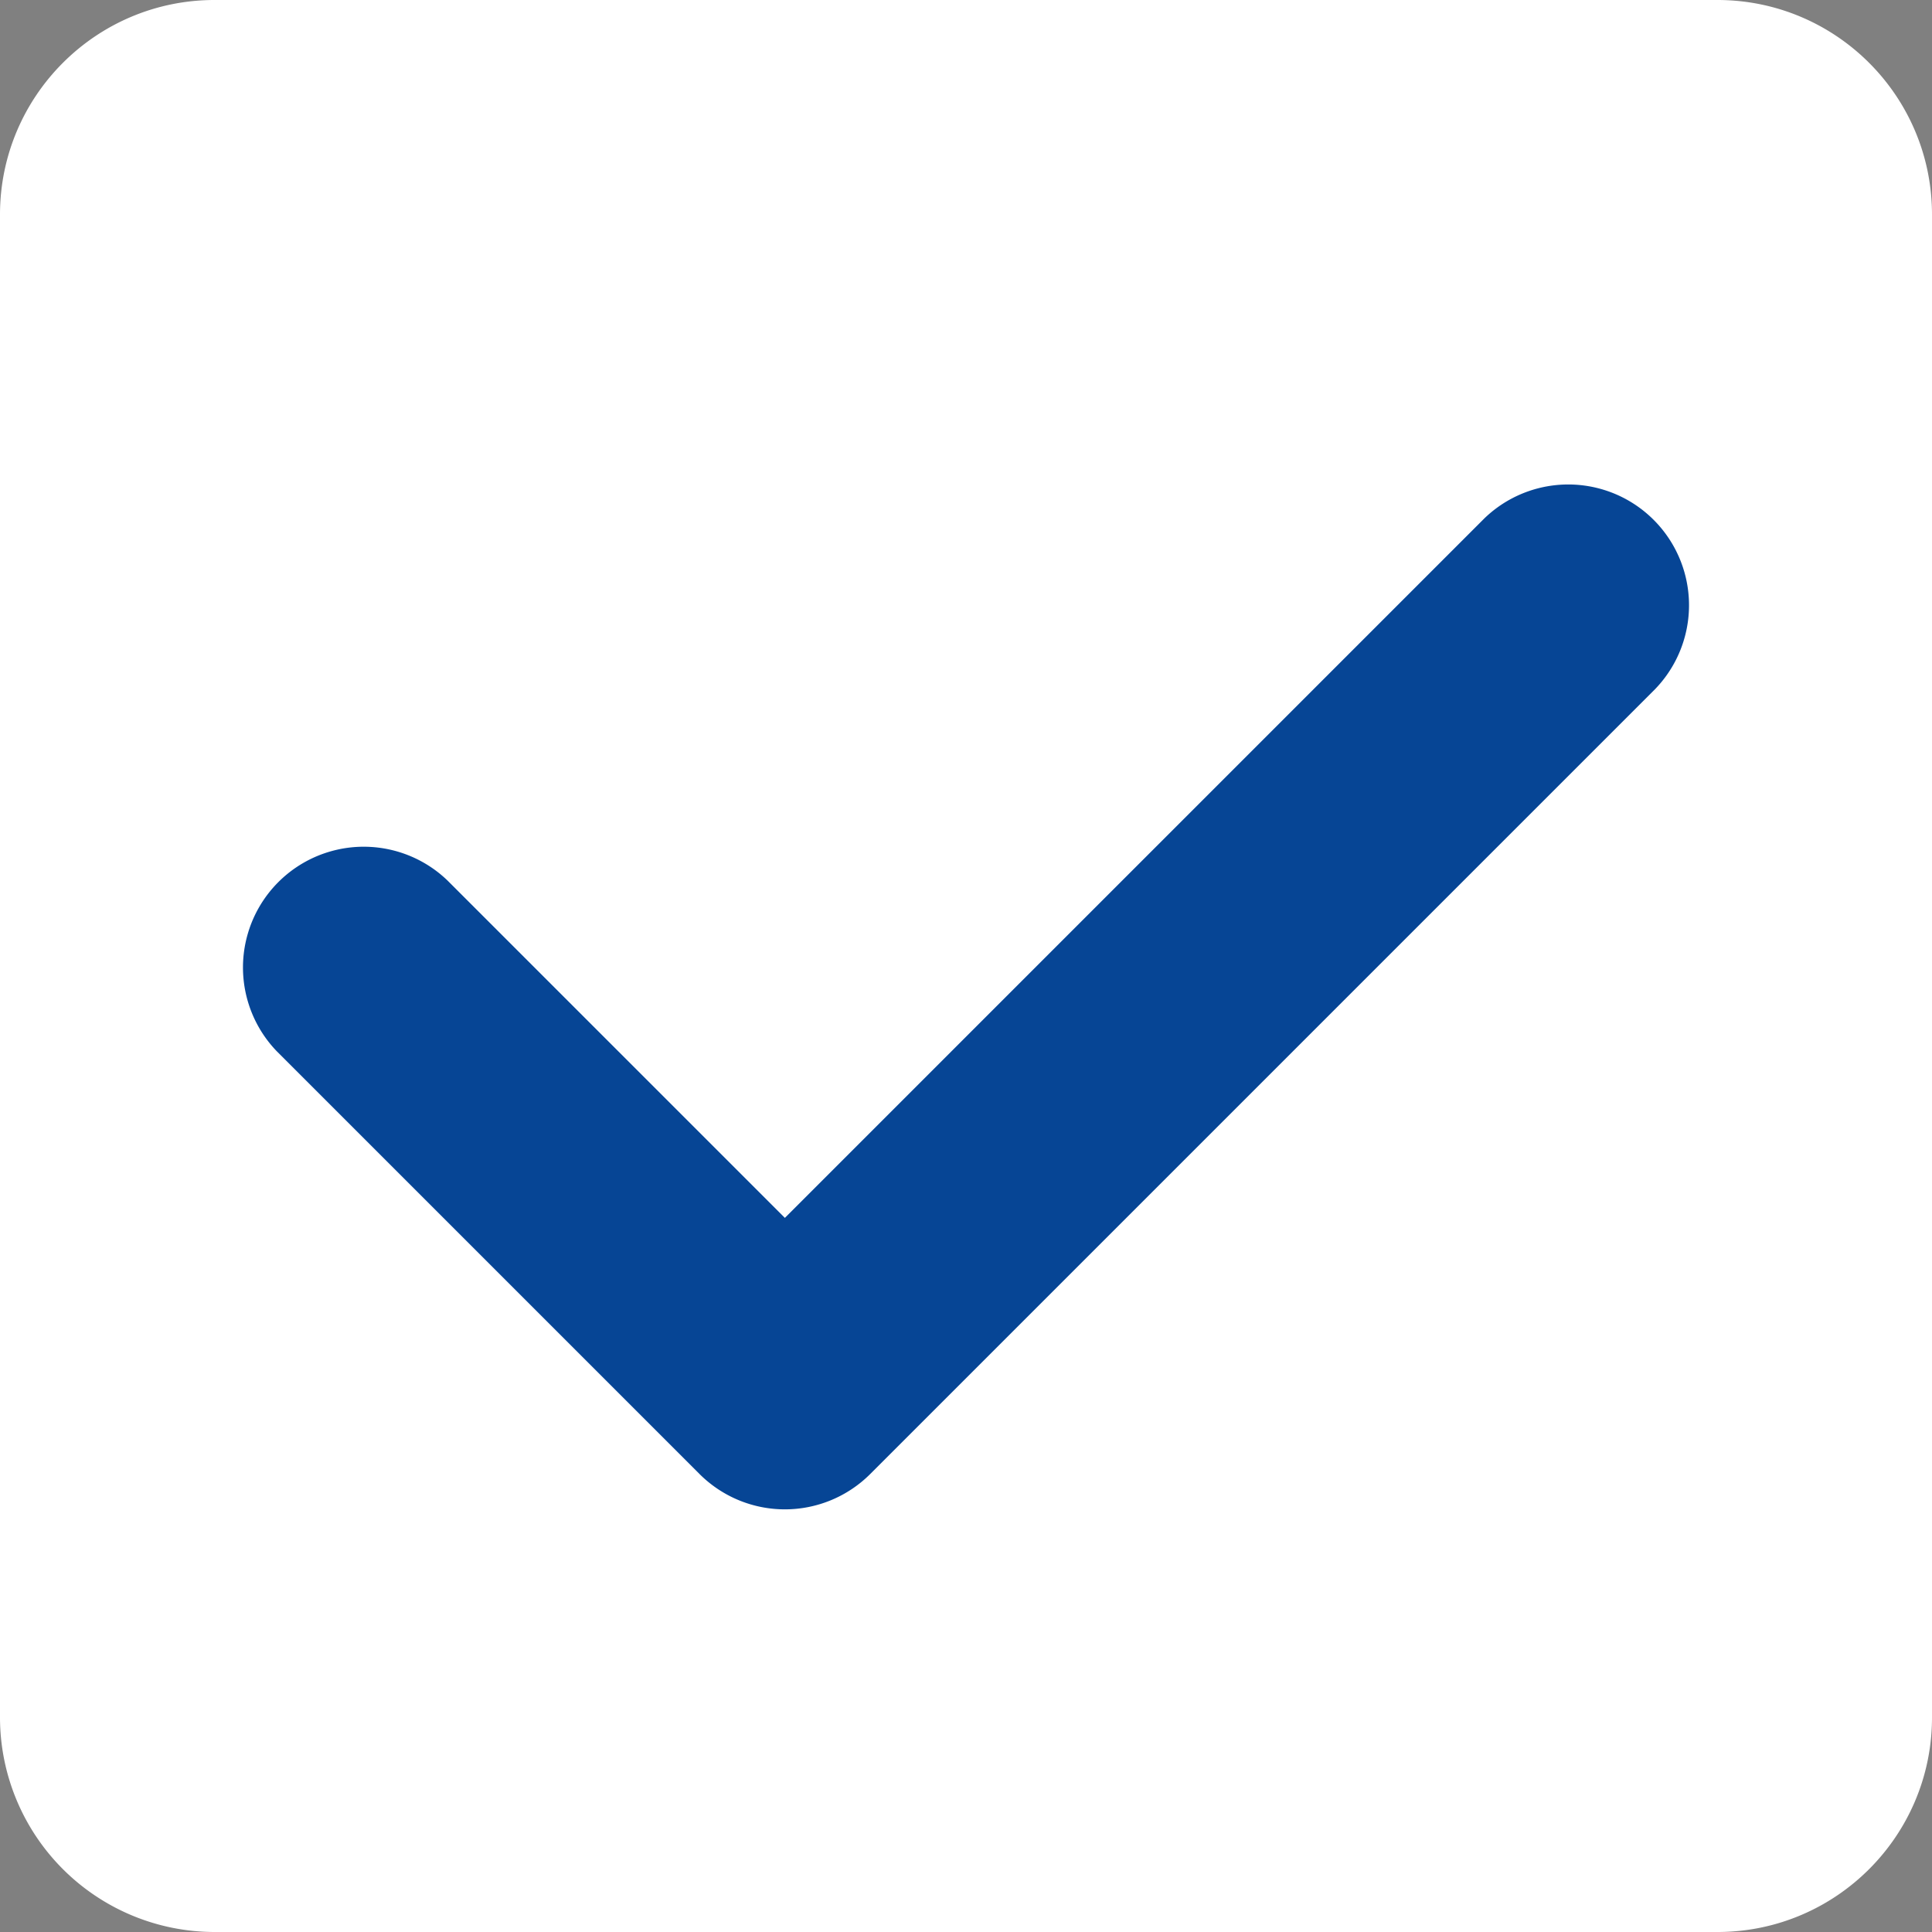<svg xmlns="http://www.w3.org/2000/svg" width="16" height="16" viewBox="0 0 16 16"><rect x="0" y="0" width="16" height="16" fill="#808080" stroke="none"/><defs><linearGradient id="PwkyNvHKvd"><stop offset="0%" style="stop-color:#064595"></stop></linearGradient><linearGradient id="rICvdMRMwF"><stop offset="0%" style="stop-color:#ffffff"></stop></linearGradient></defs><g fill="none" fill-rule="evenodd"><path d="M0 1.777C0 .796.796 0 1.777 0h12.446C15.204 0 16 .796 16 1.777v12.446c0 .981-.796 1.777-1.777 1.777H1.777A1.778 1.778 0 0 1 0 14.223V1.777z" stroke-linecap="round" stroke-linejoin="round" fill="#2684FF" style="fill: url(&quot;#rICvdMRMwF&quot;);"></path><path d="M6.5 10.086l5.793-5.793a1 1 0 0 1 1.414 1.414l-6.5 6.5a1 1 0 0 1-1.414 0l-3.5-3.5a1 1 0 0 1 1.414-1.414L6.5 10.086z" fill="#FFF" fill-rule="nonzero" style="fill: url(&quot;#PwkyNvHKvd&quot;);"></path></g></svg>
